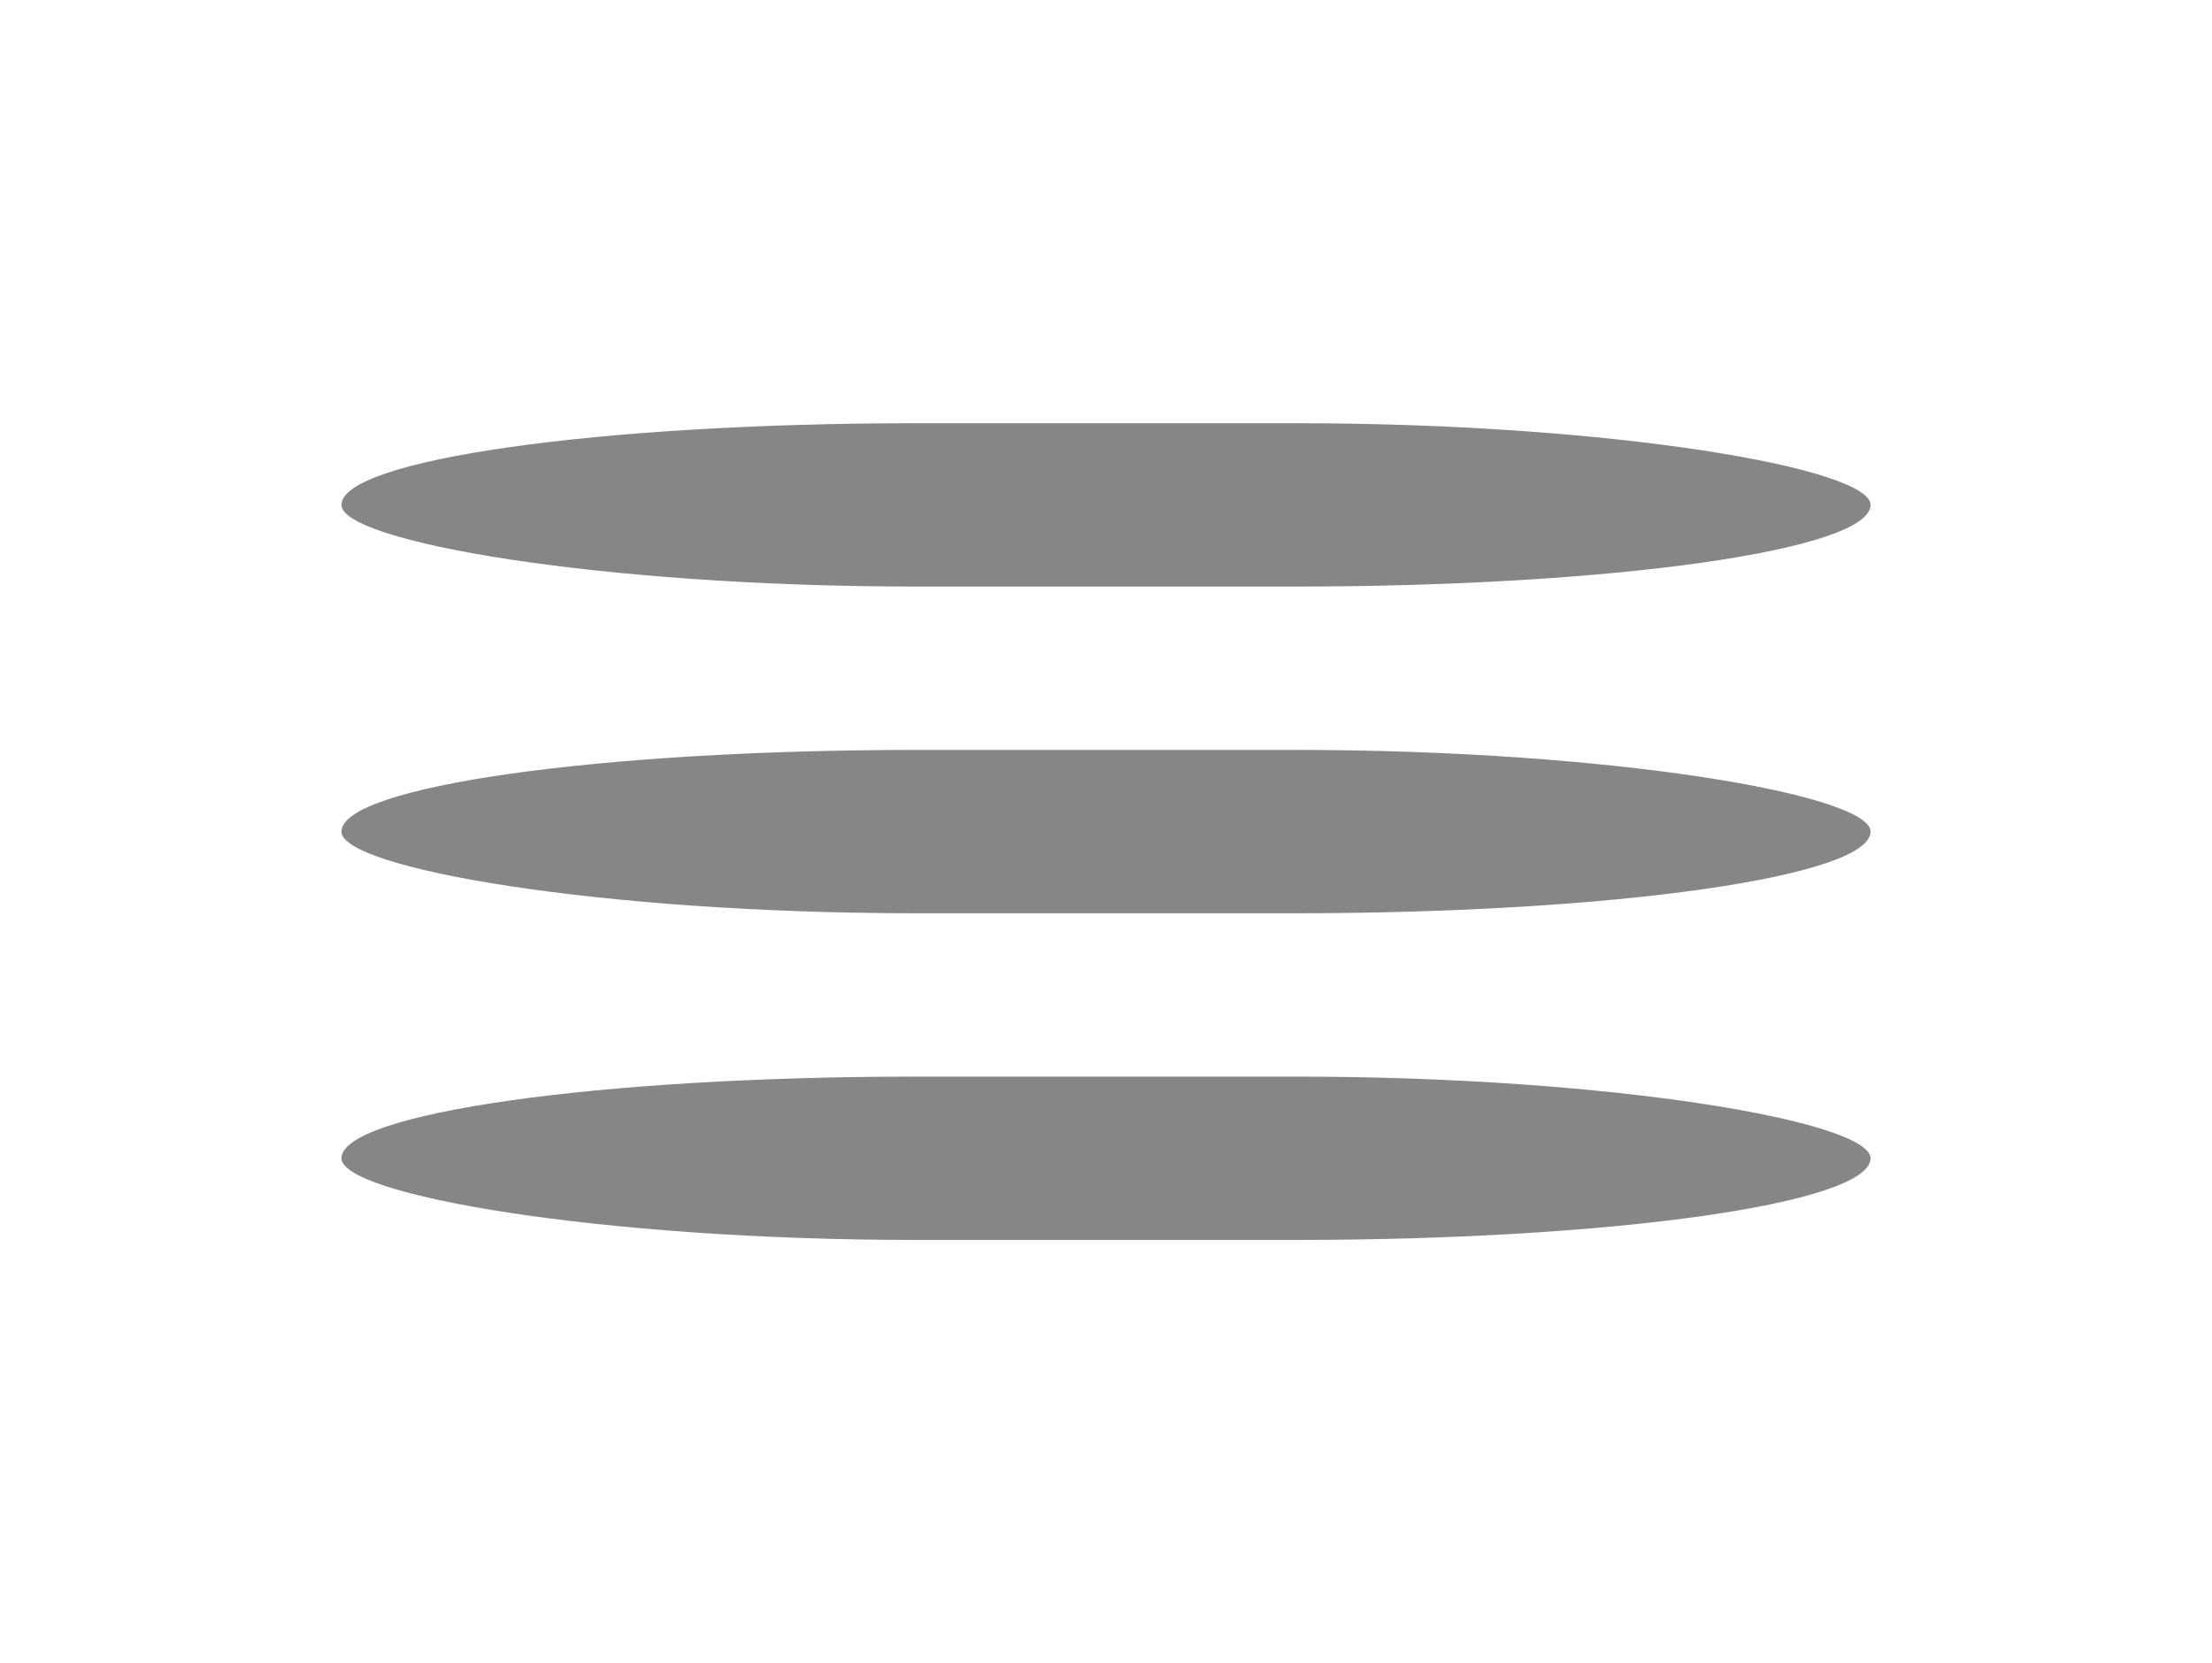 <?xml version="1.0" encoding="UTF-8"?>
<!DOCTYPE svg PUBLIC "-//W3C//DTD SVG 1.1//EN" "http://www.w3.org/Graphics/SVG/1.1/DTD/svg11.dtd">
<!-- Creator: CorelDRAW 2020 (64 Bit) -->
<svg xmlns="http://www.w3.org/2000/svg" xml:space="preserve" width="105.128mm" height="79.022mm" version="1.1" style="shape-rendering:geometricPrecision; text-rendering:geometricPrecision; image-rendering:optimizeQuality; fill-rule:evenodd; clip-rule:evenodd"
viewBox="0 0 1777.2 1335.88"
 xmlns:xlink="http://www.w3.org/1999/xlink"
 xmlns:xodm="http://www.corel.com/coreldraw/odm/2003">
 <defs>
  <style type="text/css">
   <![CDATA[
    .fil0 {fill:none}
    .fil1 {fill:#848688}
   ]]>
  </style>
 </defs>
 <g id="Camada_x0020_1">
  <rect class="fil0" x="-0" width="1777.2" height="1335.88"/>
  <rect class="fil1" x="274.33" y="339.93" width="1228.54" height="131.2" rx="461.73" ry="65.6"/>
  <rect class="fil1" x="274.33" y="602.34" width="1228.54" height="131.2" rx="461.73" ry="65.6"/>
  <rect class="fil1" x="274.33" y="864.74" width="1228.54" height="131.2" rx="461.73" ry="65.6"/>
 </g>
</svg>
